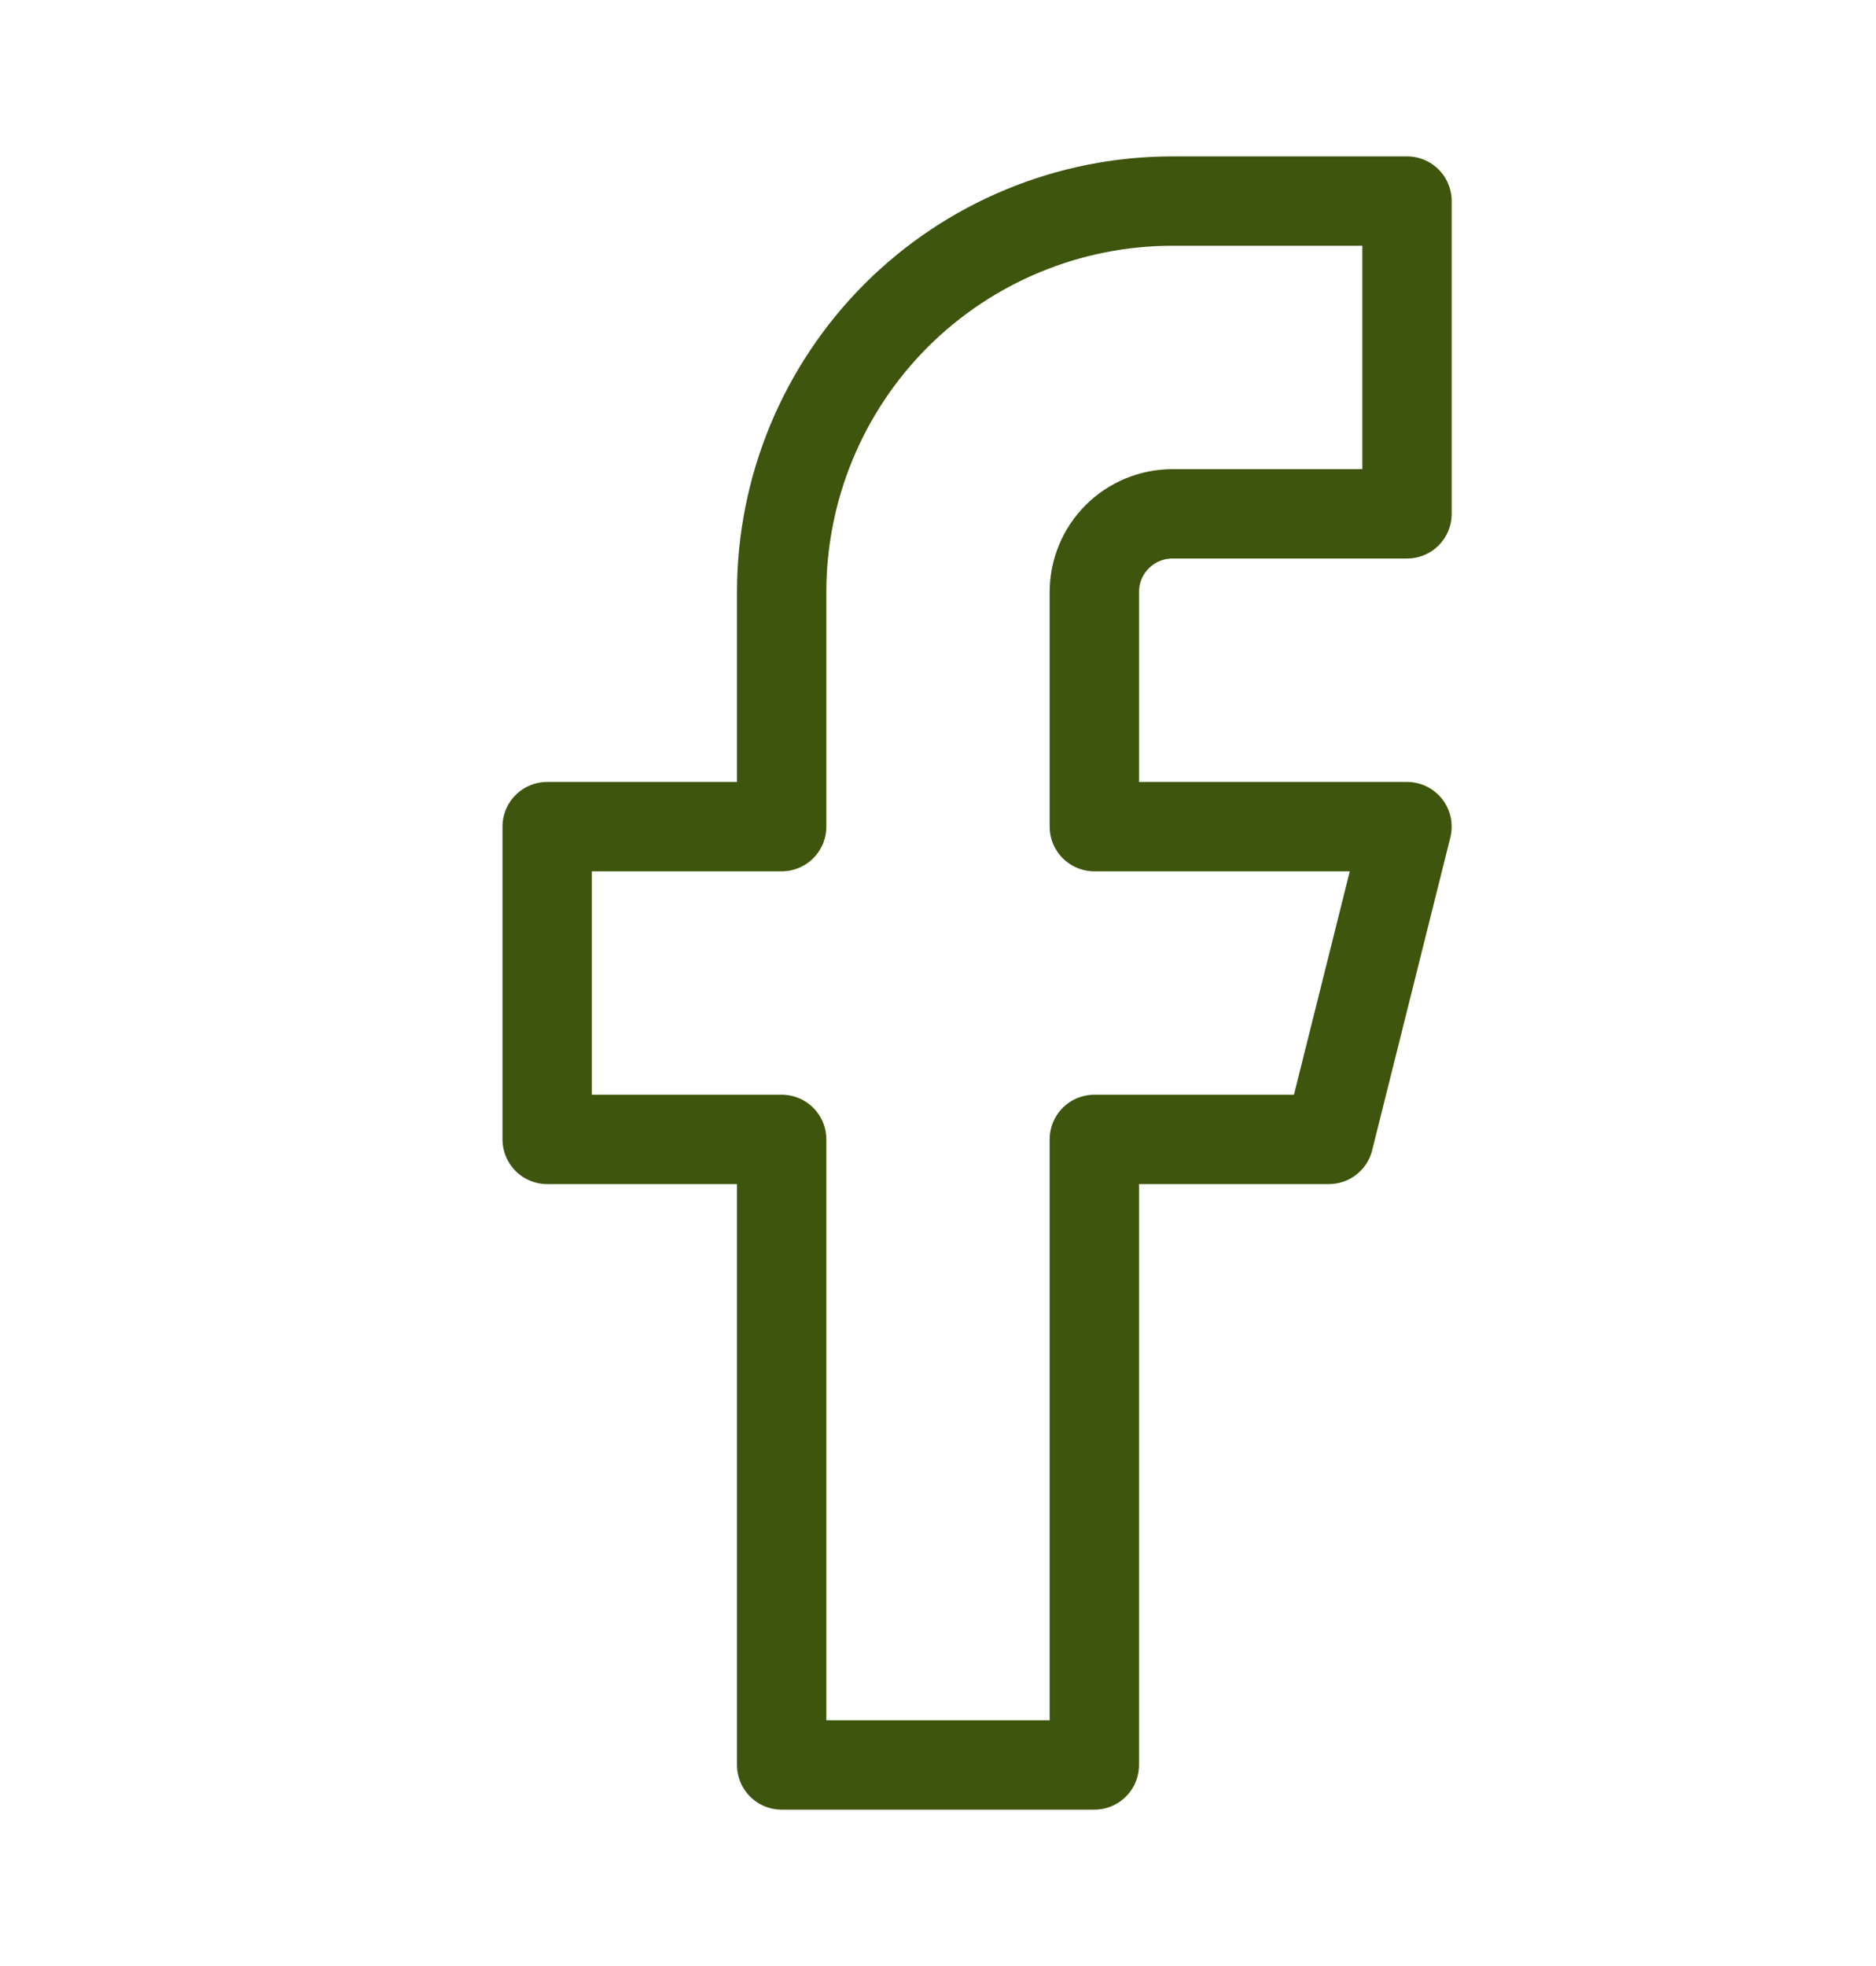 <svg width="21" height="22" viewBox="0 0 21 22" fill="none" xmlns="http://www.w3.org/2000/svg">
<g id="Facebook">
<path id="Icon" d="M15.75 2.25H13.125C11.965 2.25 10.852 2.711 10.031 3.531C9.211 4.352 8.75 5.465 8.75 6.625V9.25H6.125V12.75H8.75V19.75H12.25V12.75H14.875L15.75 9.25H12.25V6.625C12.25 6.393 12.342 6.17 12.506 6.006C12.67 5.842 12.893 5.75 13.125 5.75H15.75V2.25Z" stroke="#3D550C" stroke-linecap="round" stroke-linejoin="round"/>
</g>
</svg>
